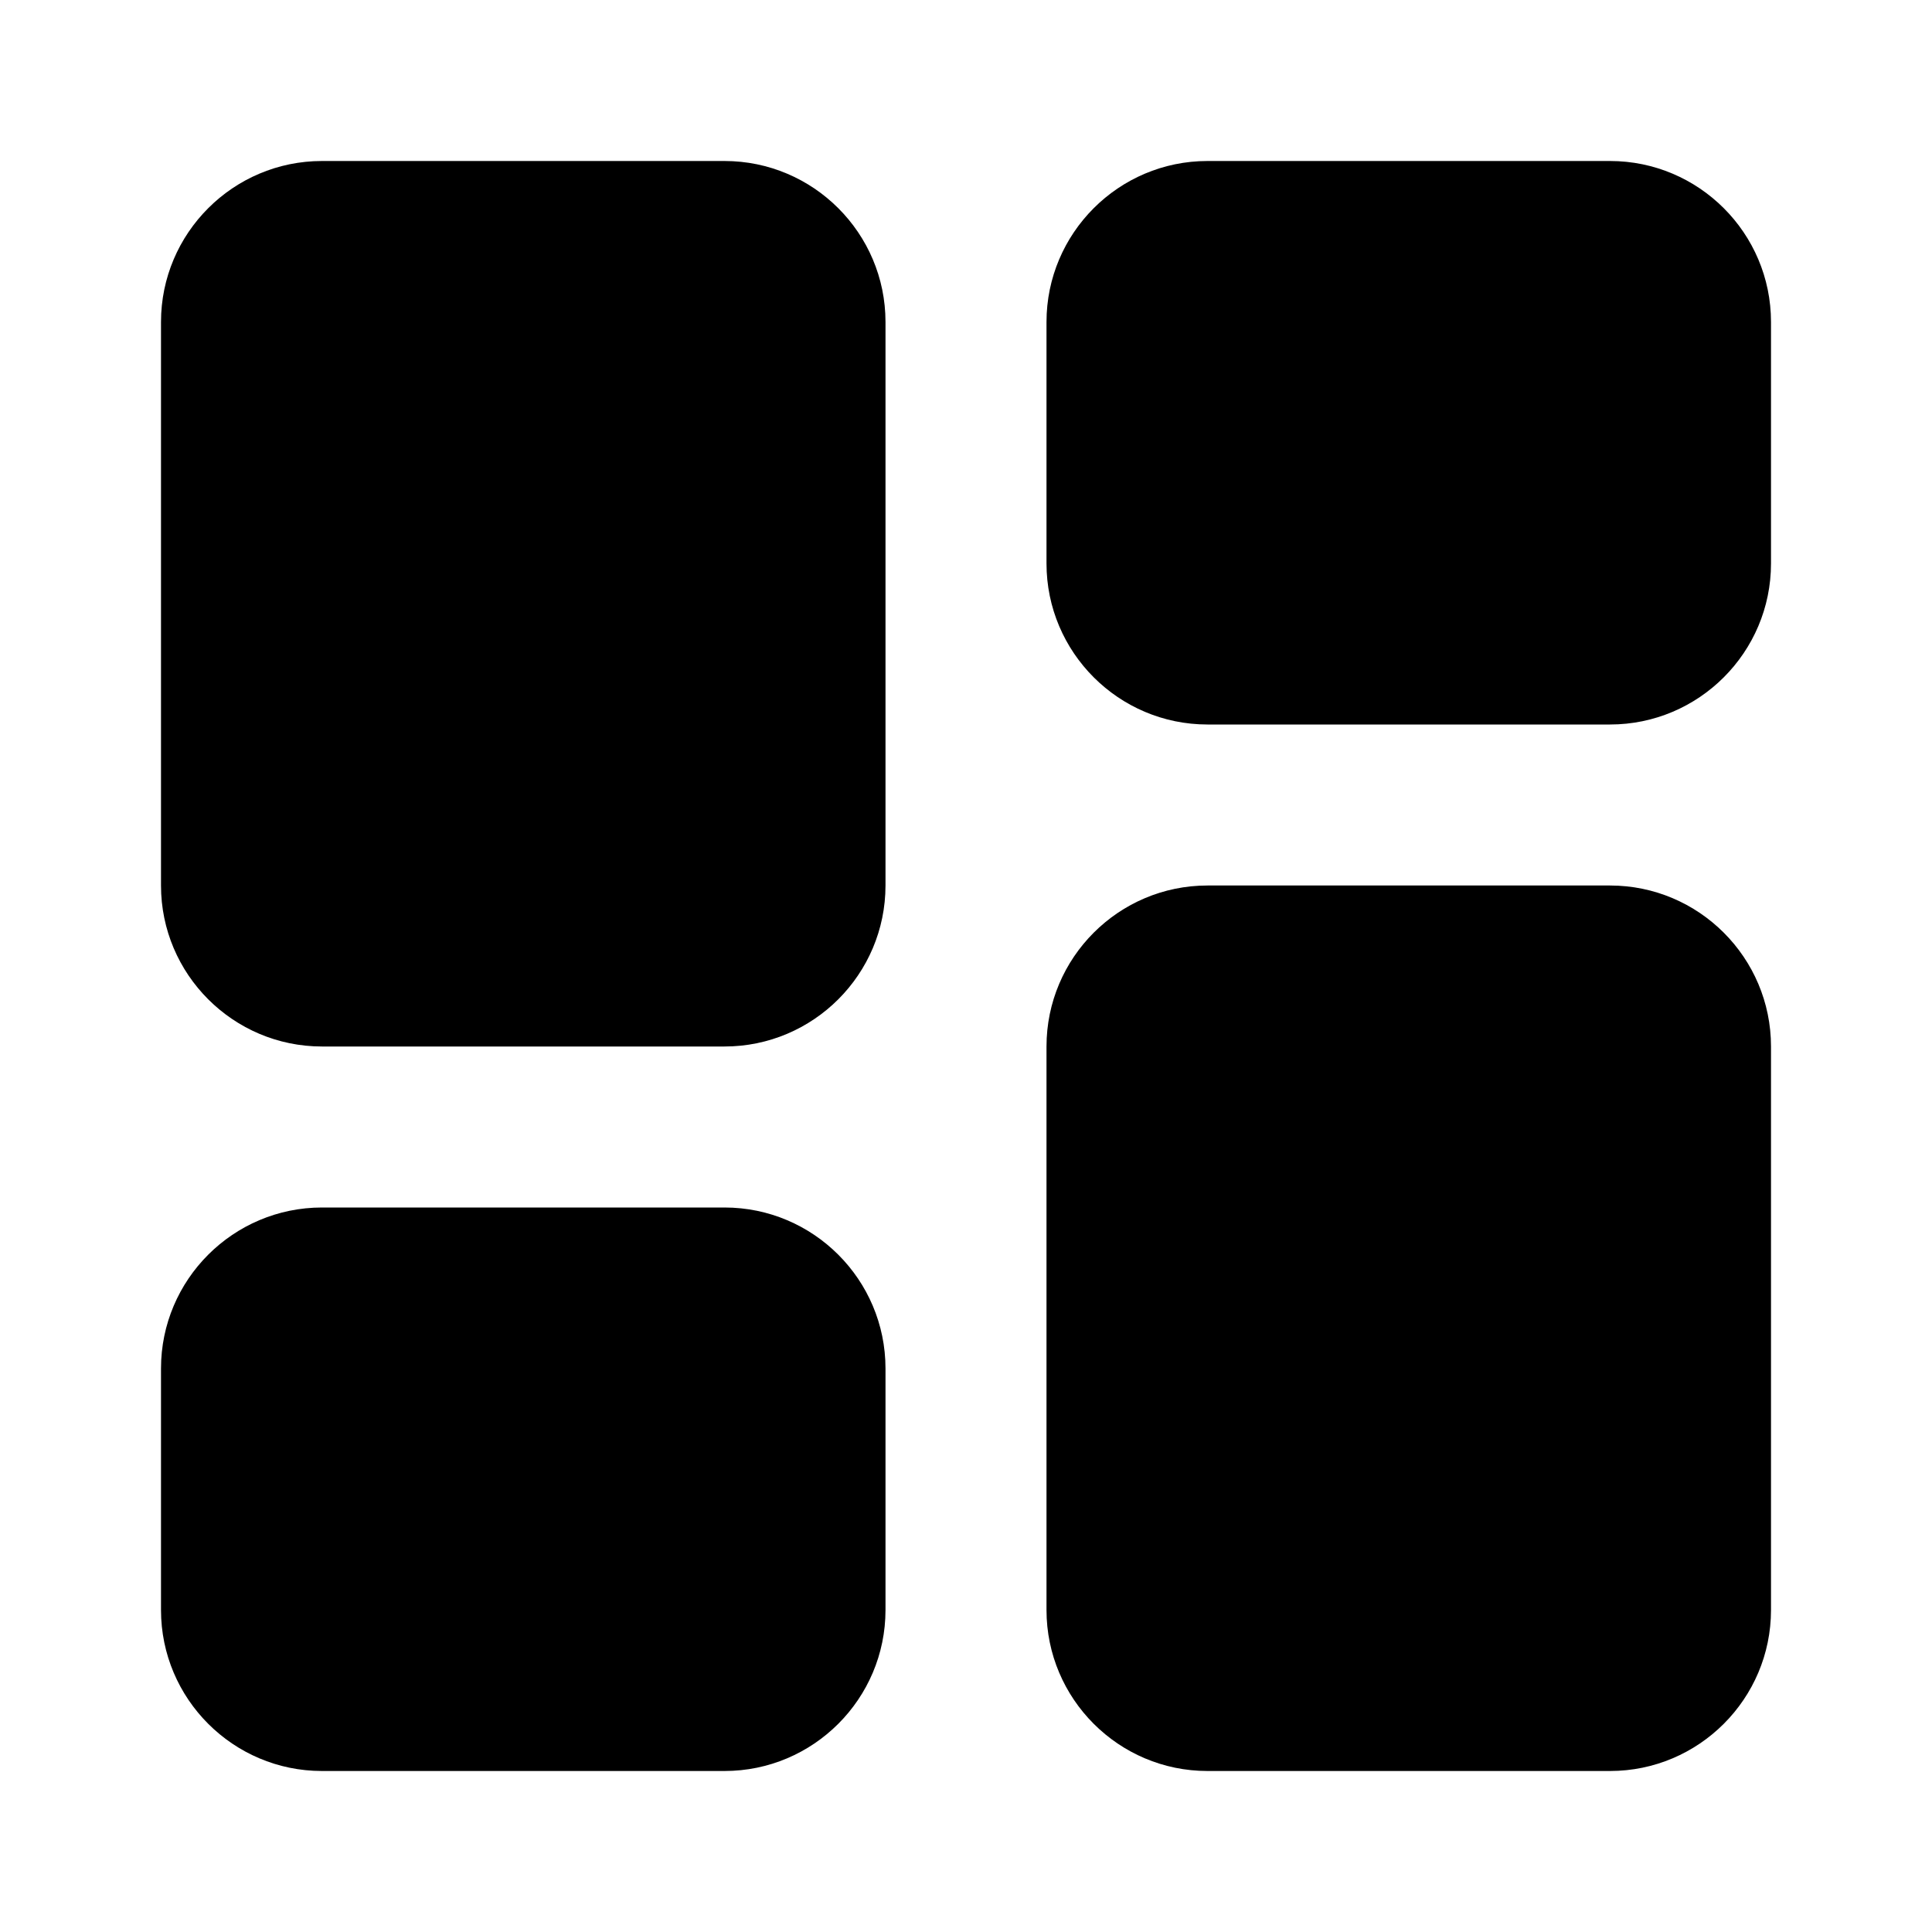 <svg width="24" height="24" viewBox="0 0 24 24" fill="none" xmlns="http://www.w3.org/2000/svg">
<path d="M9 2H4C2.897 2 2 2.897 2 4V11C2 12.103 2.897 13 4 13H9C10.103 13 11 12.103 11 11V4C11 2.897 10.103 2 9 2ZM20 2H15C13.897 2 13 2.897 13 4V7C13 8.103 13.897 9 15 9H20C21.103 9 22 8.103 22 7V4C22 2.897 21.103 2 20 2ZM9 15H4C2.897 15 2 15.897 2 17V20C2 21.103 2.897 22 4 22H9C10.103 22 11 21.103 11 20V17C11 15.897 10.103 15 9 15ZM20 11H15C13.897 11 13 11.897 13 13V20C13 21.103 13.897 22 15 22H20C21.103 22 22 21.103 22 20V13C22 11.897 21.103 11 20 11Z" fill="black"/>
</svg>
